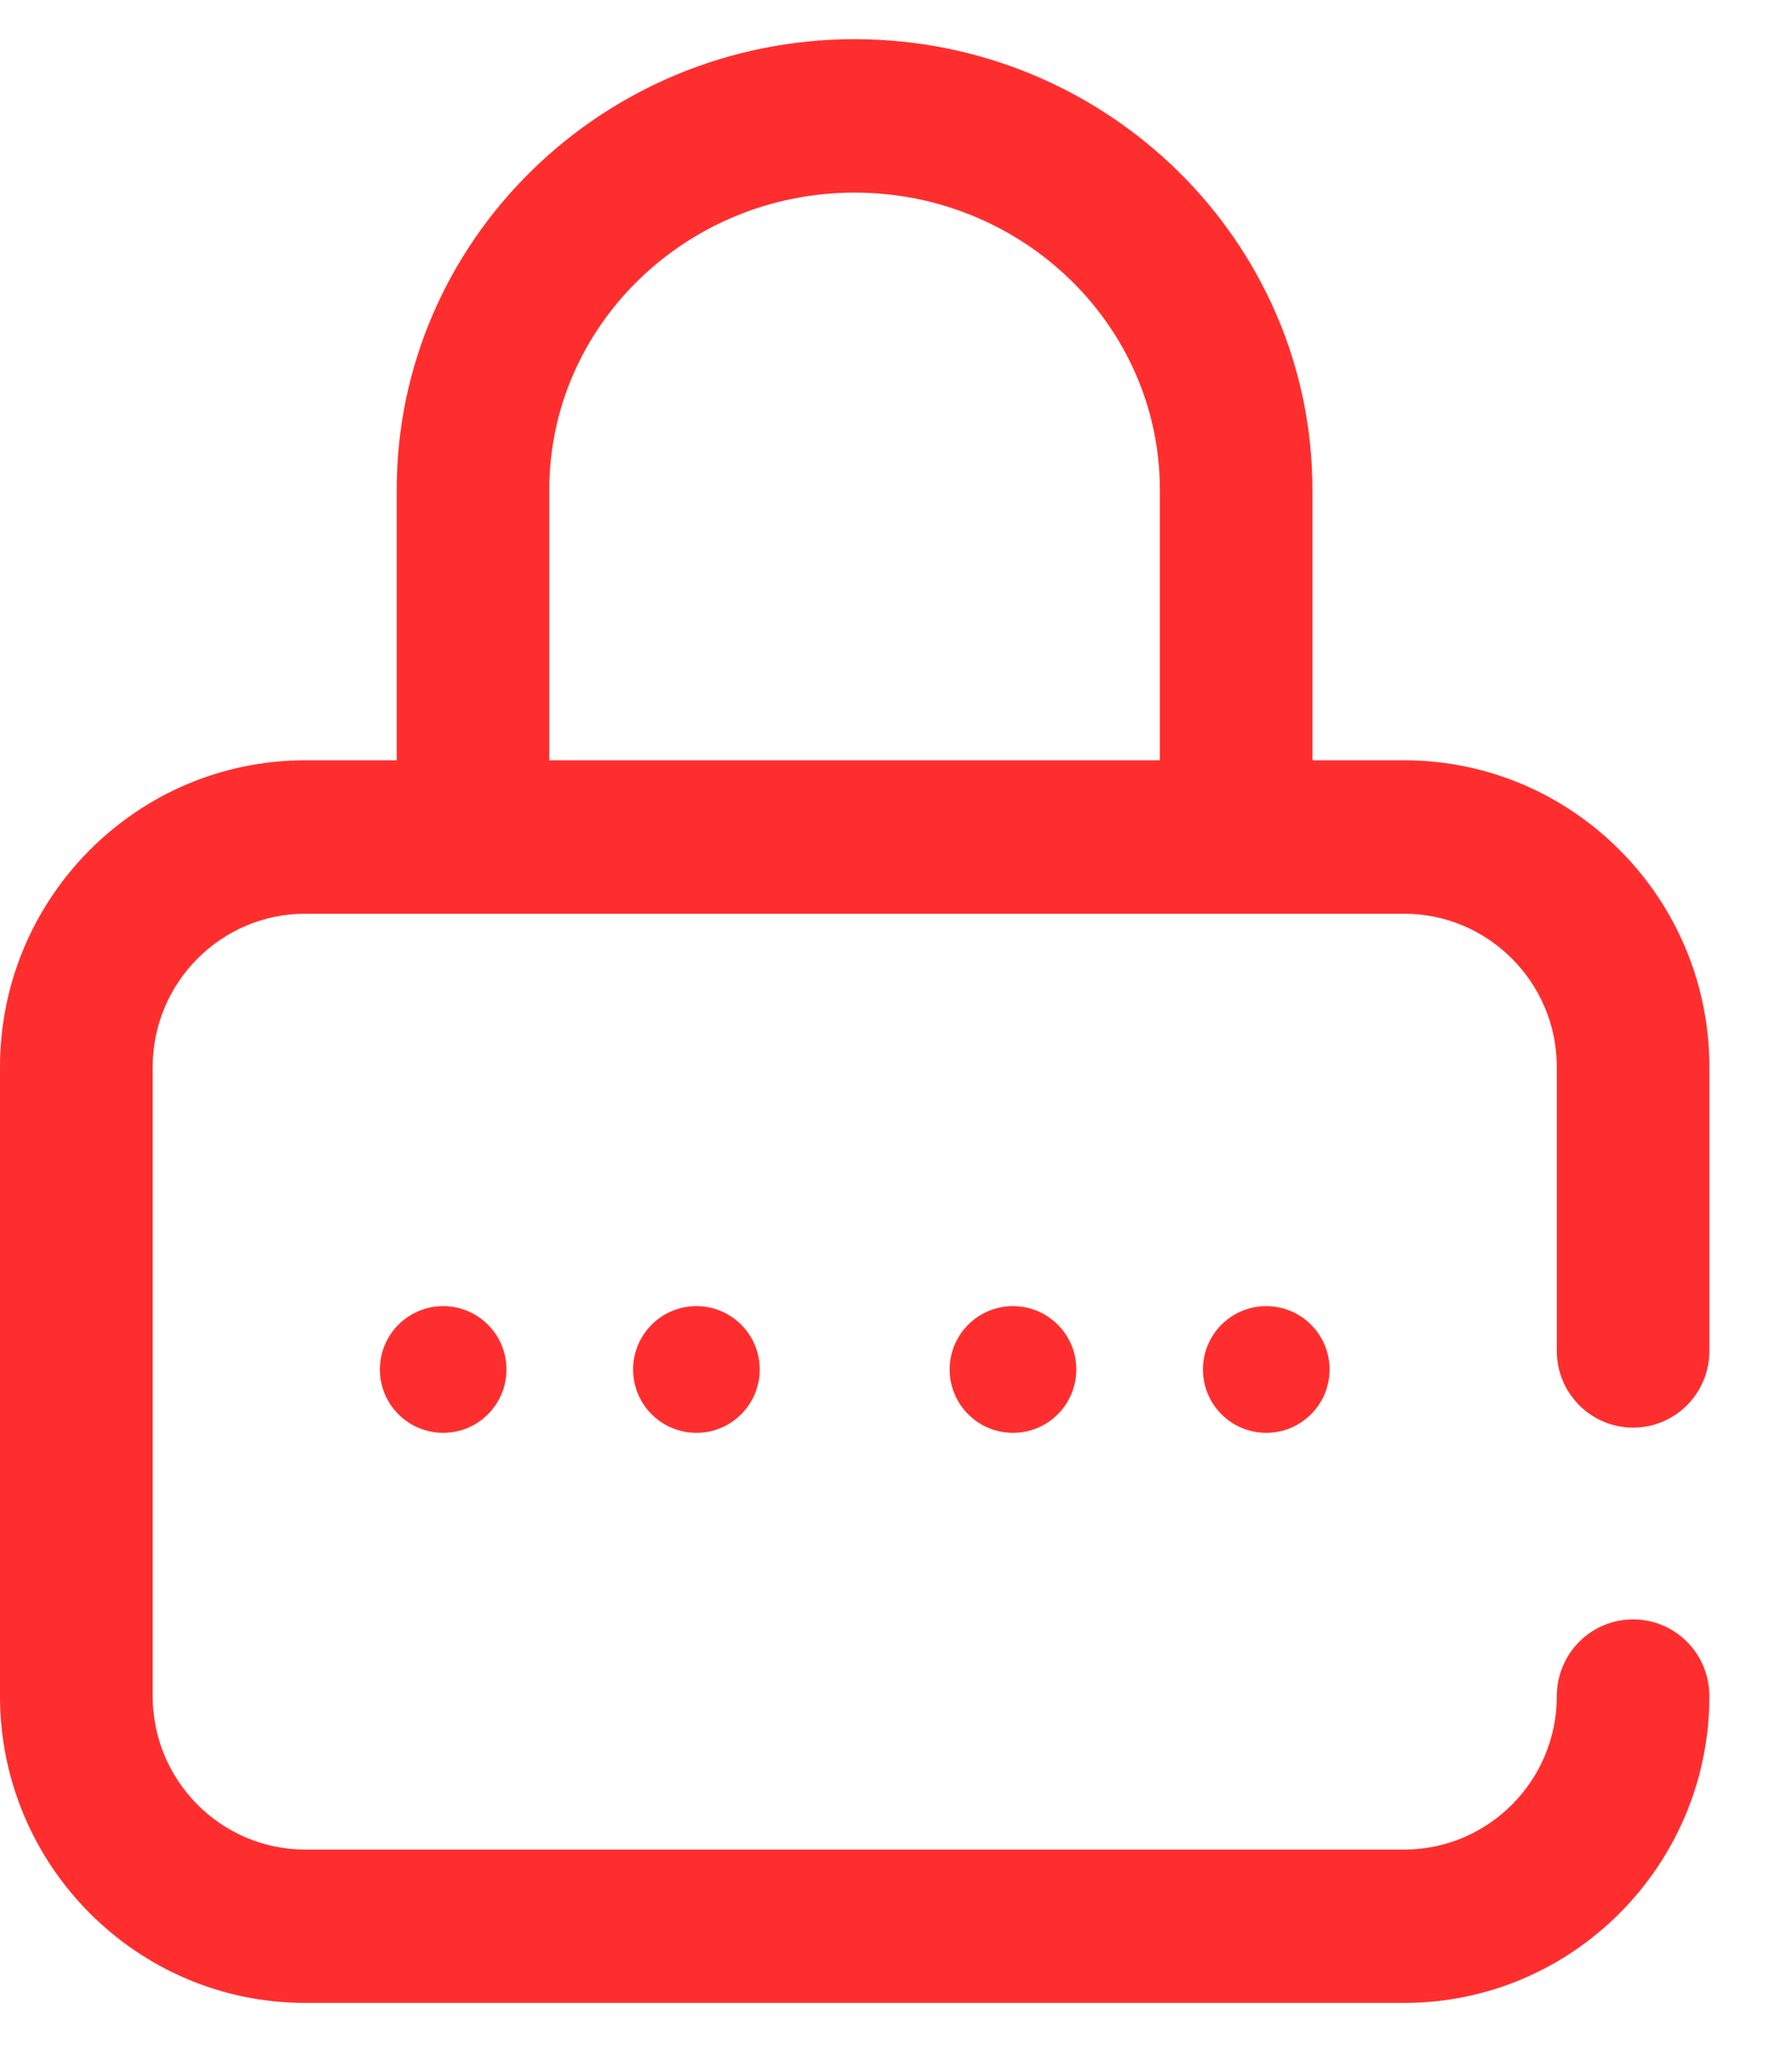 <svg width="21" height="24" viewBox="0 0 21 24" fill="none" xmlns="http://www.w3.org/2000/svg">
<path fill-rule="evenodd" clip-rule="evenodd" d="M20.032 15.823C20.032 16.319 19.632 16.721 19.138 16.721C18.644 16.721 18.244 16.319 18.244 15.823V12.498C18.244 11.508 17.441 10.702 16.455 10.702H3.577C2.591 10.702 1.789 11.508 1.789 12.498V19.866C1.789 20.857 2.591 21.663 3.577 21.663H16.455C17.441 21.663 18.244 20.857 18.244 19.866C18.244 19.369 18.644 18.967 19.138 18.967C19.632 18.967 20.032 19.369 20.032 19.866C20.032 21.847 18.427 23.459 16.455 23.459H3.577C1.605 23.459 0 21.847 0 19.866V12.498C0 10.517 1.605 8.905 3.577 8.905H4.649V5.736C4.649 2.827 7.056 0.459 10.014 0.459C12.973 0.459 15.38 2.827 15.38 5.736V8.905H16.455C18.427 8.905 20.032 10.517 20.032 12.498V15.823ZM6.437 5.736V8.905H13.592V5.736C13.592 3.817 11.987 2.256 10.014 2.256C8.042 2.256 6.437 3.817 6.437 5.736ZM15.581 16.04C15.581 16.45 15.248 16.782 14.839 16.782C14.429 16.782 14.097 16.45 14.097 16.04C14.097 15.63 14.429 15.298 14.839 15.298C15.248 15.298 15.581 15.63 15.581 16.04ZM8.161 16.782C8.571 16.782 8.903 16.45 8.903 16.04C8.903 15.63 8.571 15.298 8.161 15.298C7.752 15.298 7.419 15.63 7.419 16.04C7.419 16.45 7.752 16.782 8.161 16.782ZM5.935 16.04C5.935 16.45 5.603 16.782 5.194 16.782C4.784 16.782 4.452 16.45 4.452 16.04C4.452 15.63 4.784 15.298 5.194 15.298C5.603 15.298 5.935 15.63 5.935 16.04ZM11.871 16.782C12.281 16.782 12.613 16.45 12.613 16.04C12.613 15.63 12.281 15.298 11.871 15.298C11.461 15.298 11.129 15.63 11.129 16.04C11.129 16.45 11.461 16.782 11.871 16.782Z" fill="#FF2E2E"/>
</svg>

